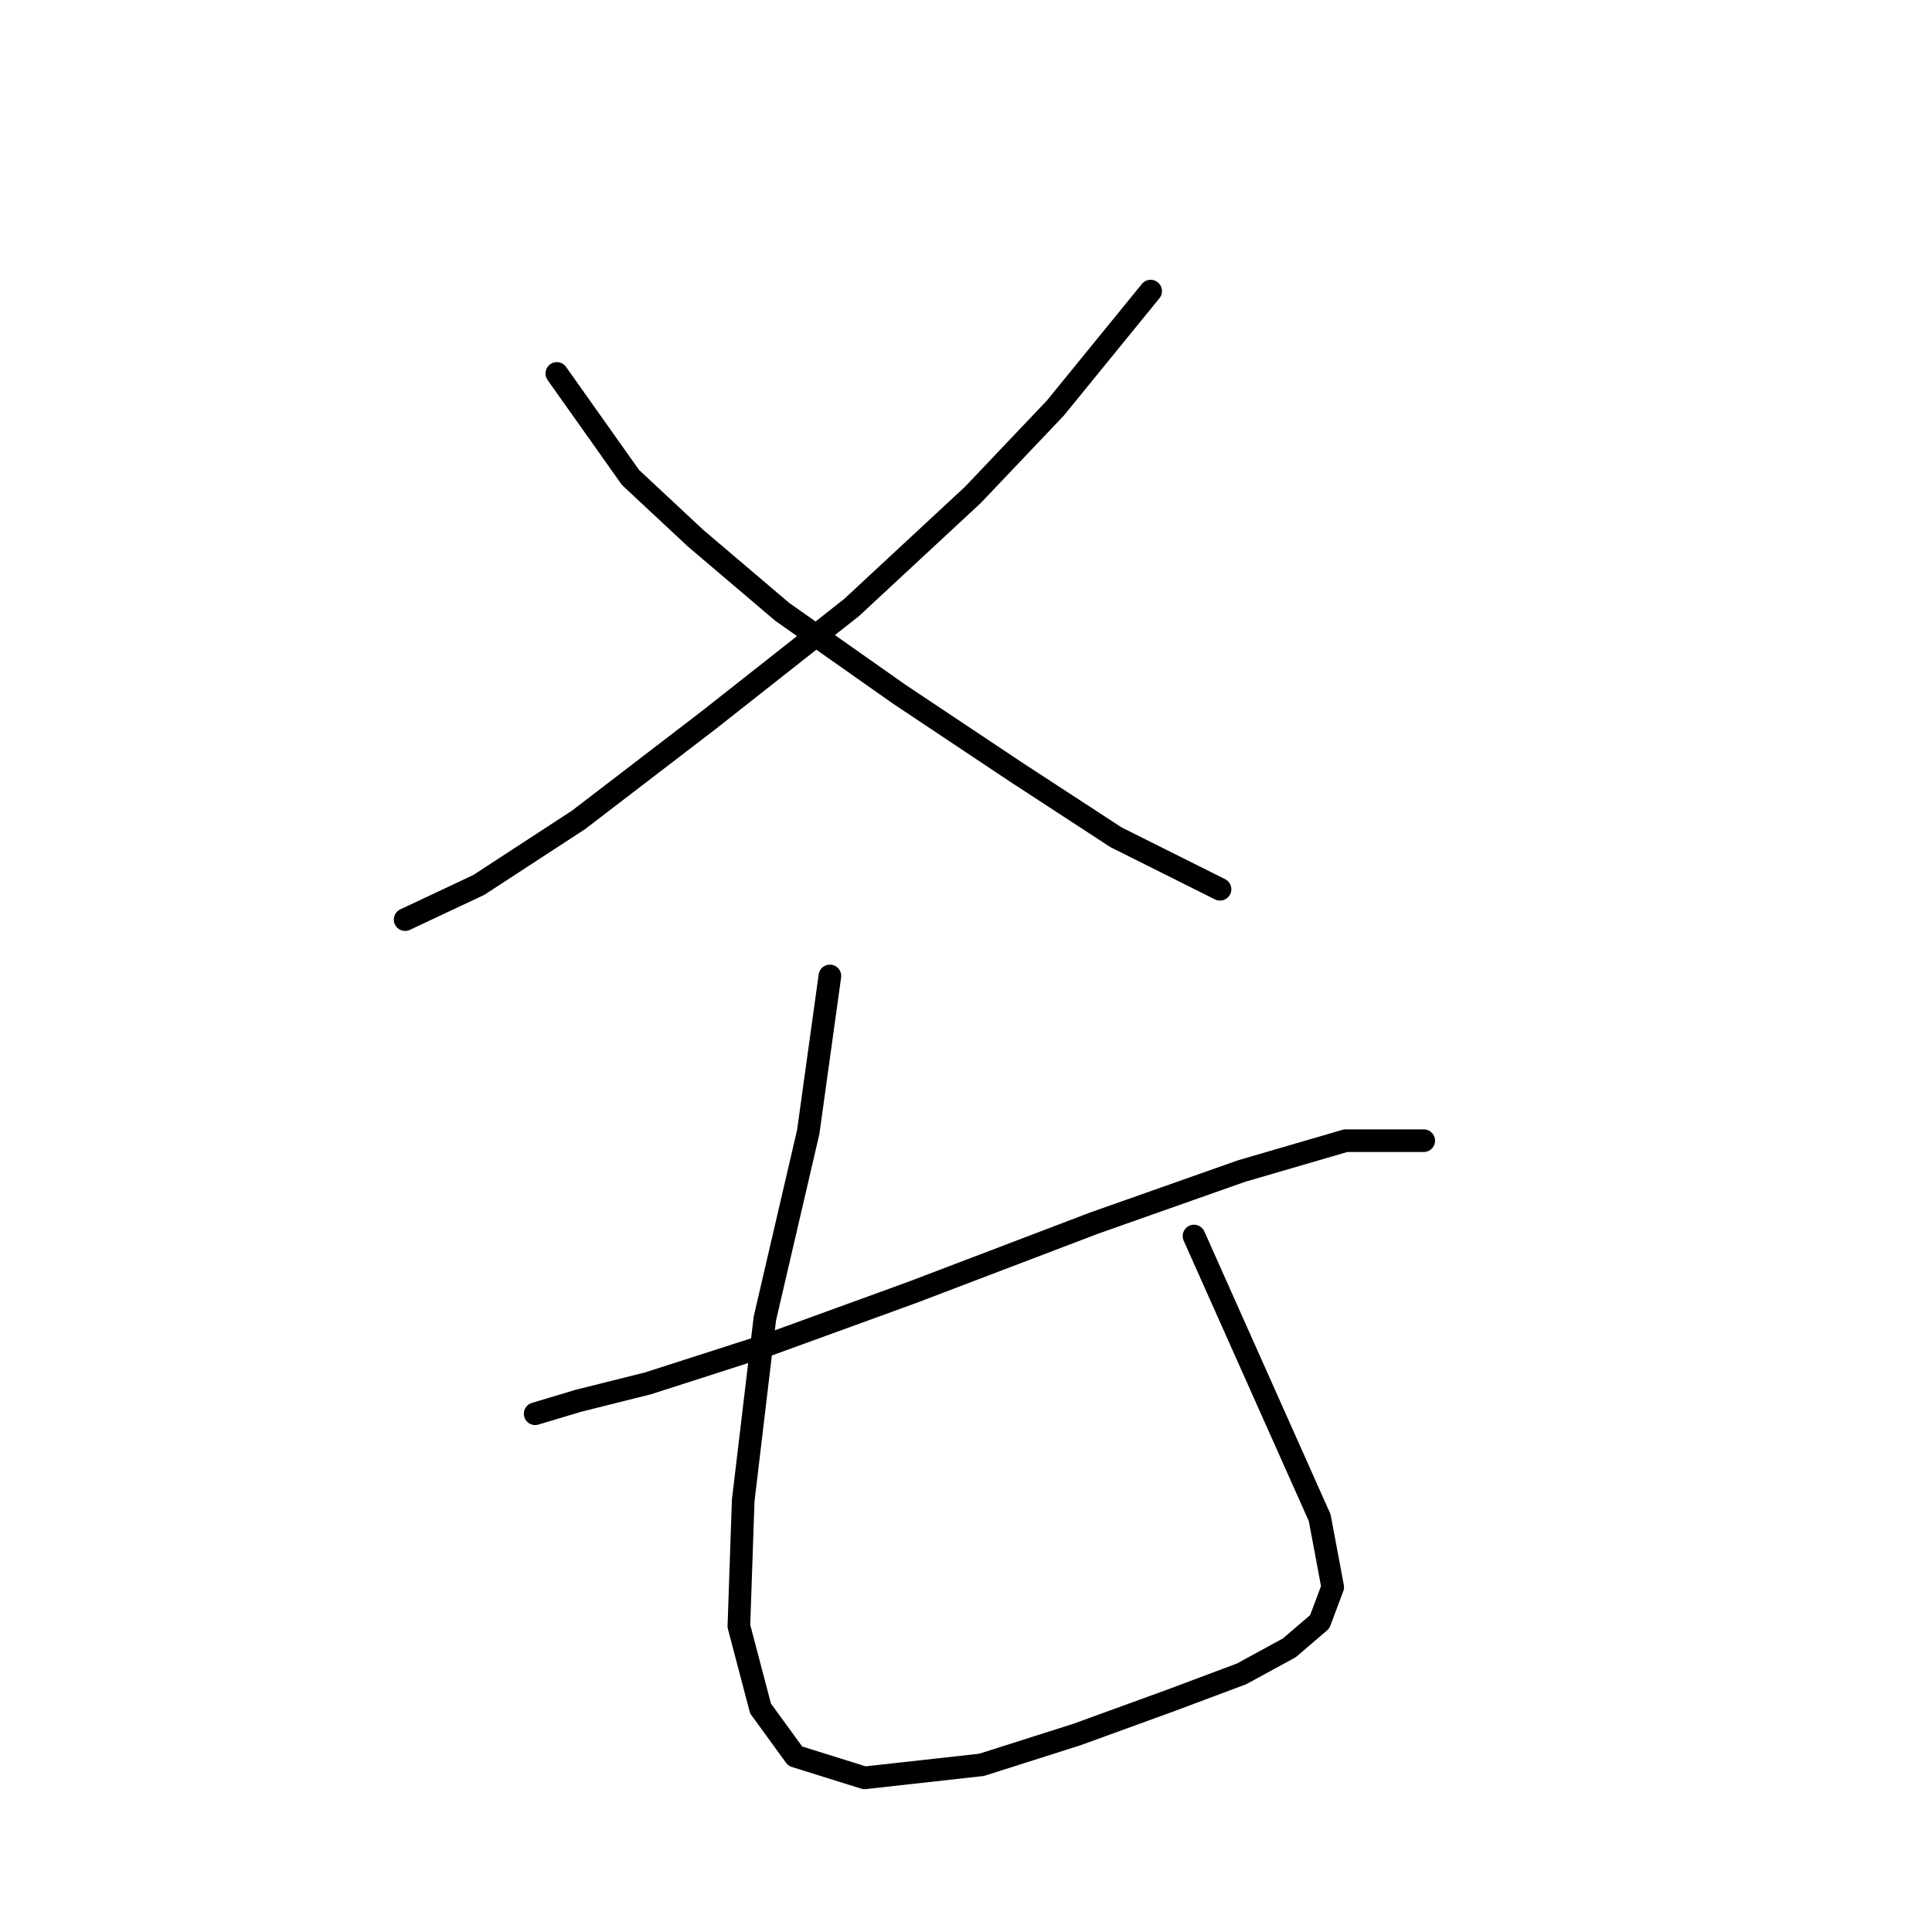 <?xml version="1.0" standalone="no"?>
    <svg width="256" height="256" xmlns="http://www.w3.org/2000/svg" version="1.1">
    <polyline stroke="black" stroke-width="3" stroke-linecap="round" fill="transparent" stroke-linejoin="round" points="152.468 38.572 139.833 54.08 128.92 65.567 112.838 80.5 93.885 95.433 76.654 108.643 63.444 117.258 53.68 121.853 53.68 121.853 " />
        <polyline stroke="black" stroke-width="3" stroke-linecap="round" fill="transparent" stroke-linejoin="round" points="73.782 49.485 83.546 63.269 92.162 71.31 103.649 81.074 119.156 91.987 134.663 102.325 147.873 110.94 161.658 117.833 161.658 117.833 " />
        <polyline stroke="black" stroke-width="3" stroke-linecap="round" fill="transparent" stroke-linejoin="round" points="188.652 151.145 178.314 151.145 164.53 155.165 145.002 162.057 120.879 171.247 101.926 178.139 85.844 183.308 76.654 185.606 70.911 187.329 70.911 187.329 " />
        <polyline stroke="black" stroke-width="3" stroke-linecap="round" fill="transparent" stroke-linejoin="round" points="109.966 129.32 107.095 149.996 101.351 174.693 98.479 198.816 97.905 215.472 100.777 226.385 105.372 232.702 114.561 235.574 130.069 233.851 142.704 229.831 155.34 225.236 164.53 221.79 170.847 218.344 174.868 214.898 176.591 210.303 174.868 201.113 158.212 163.781 158.212 163.781 " />
        </svg>